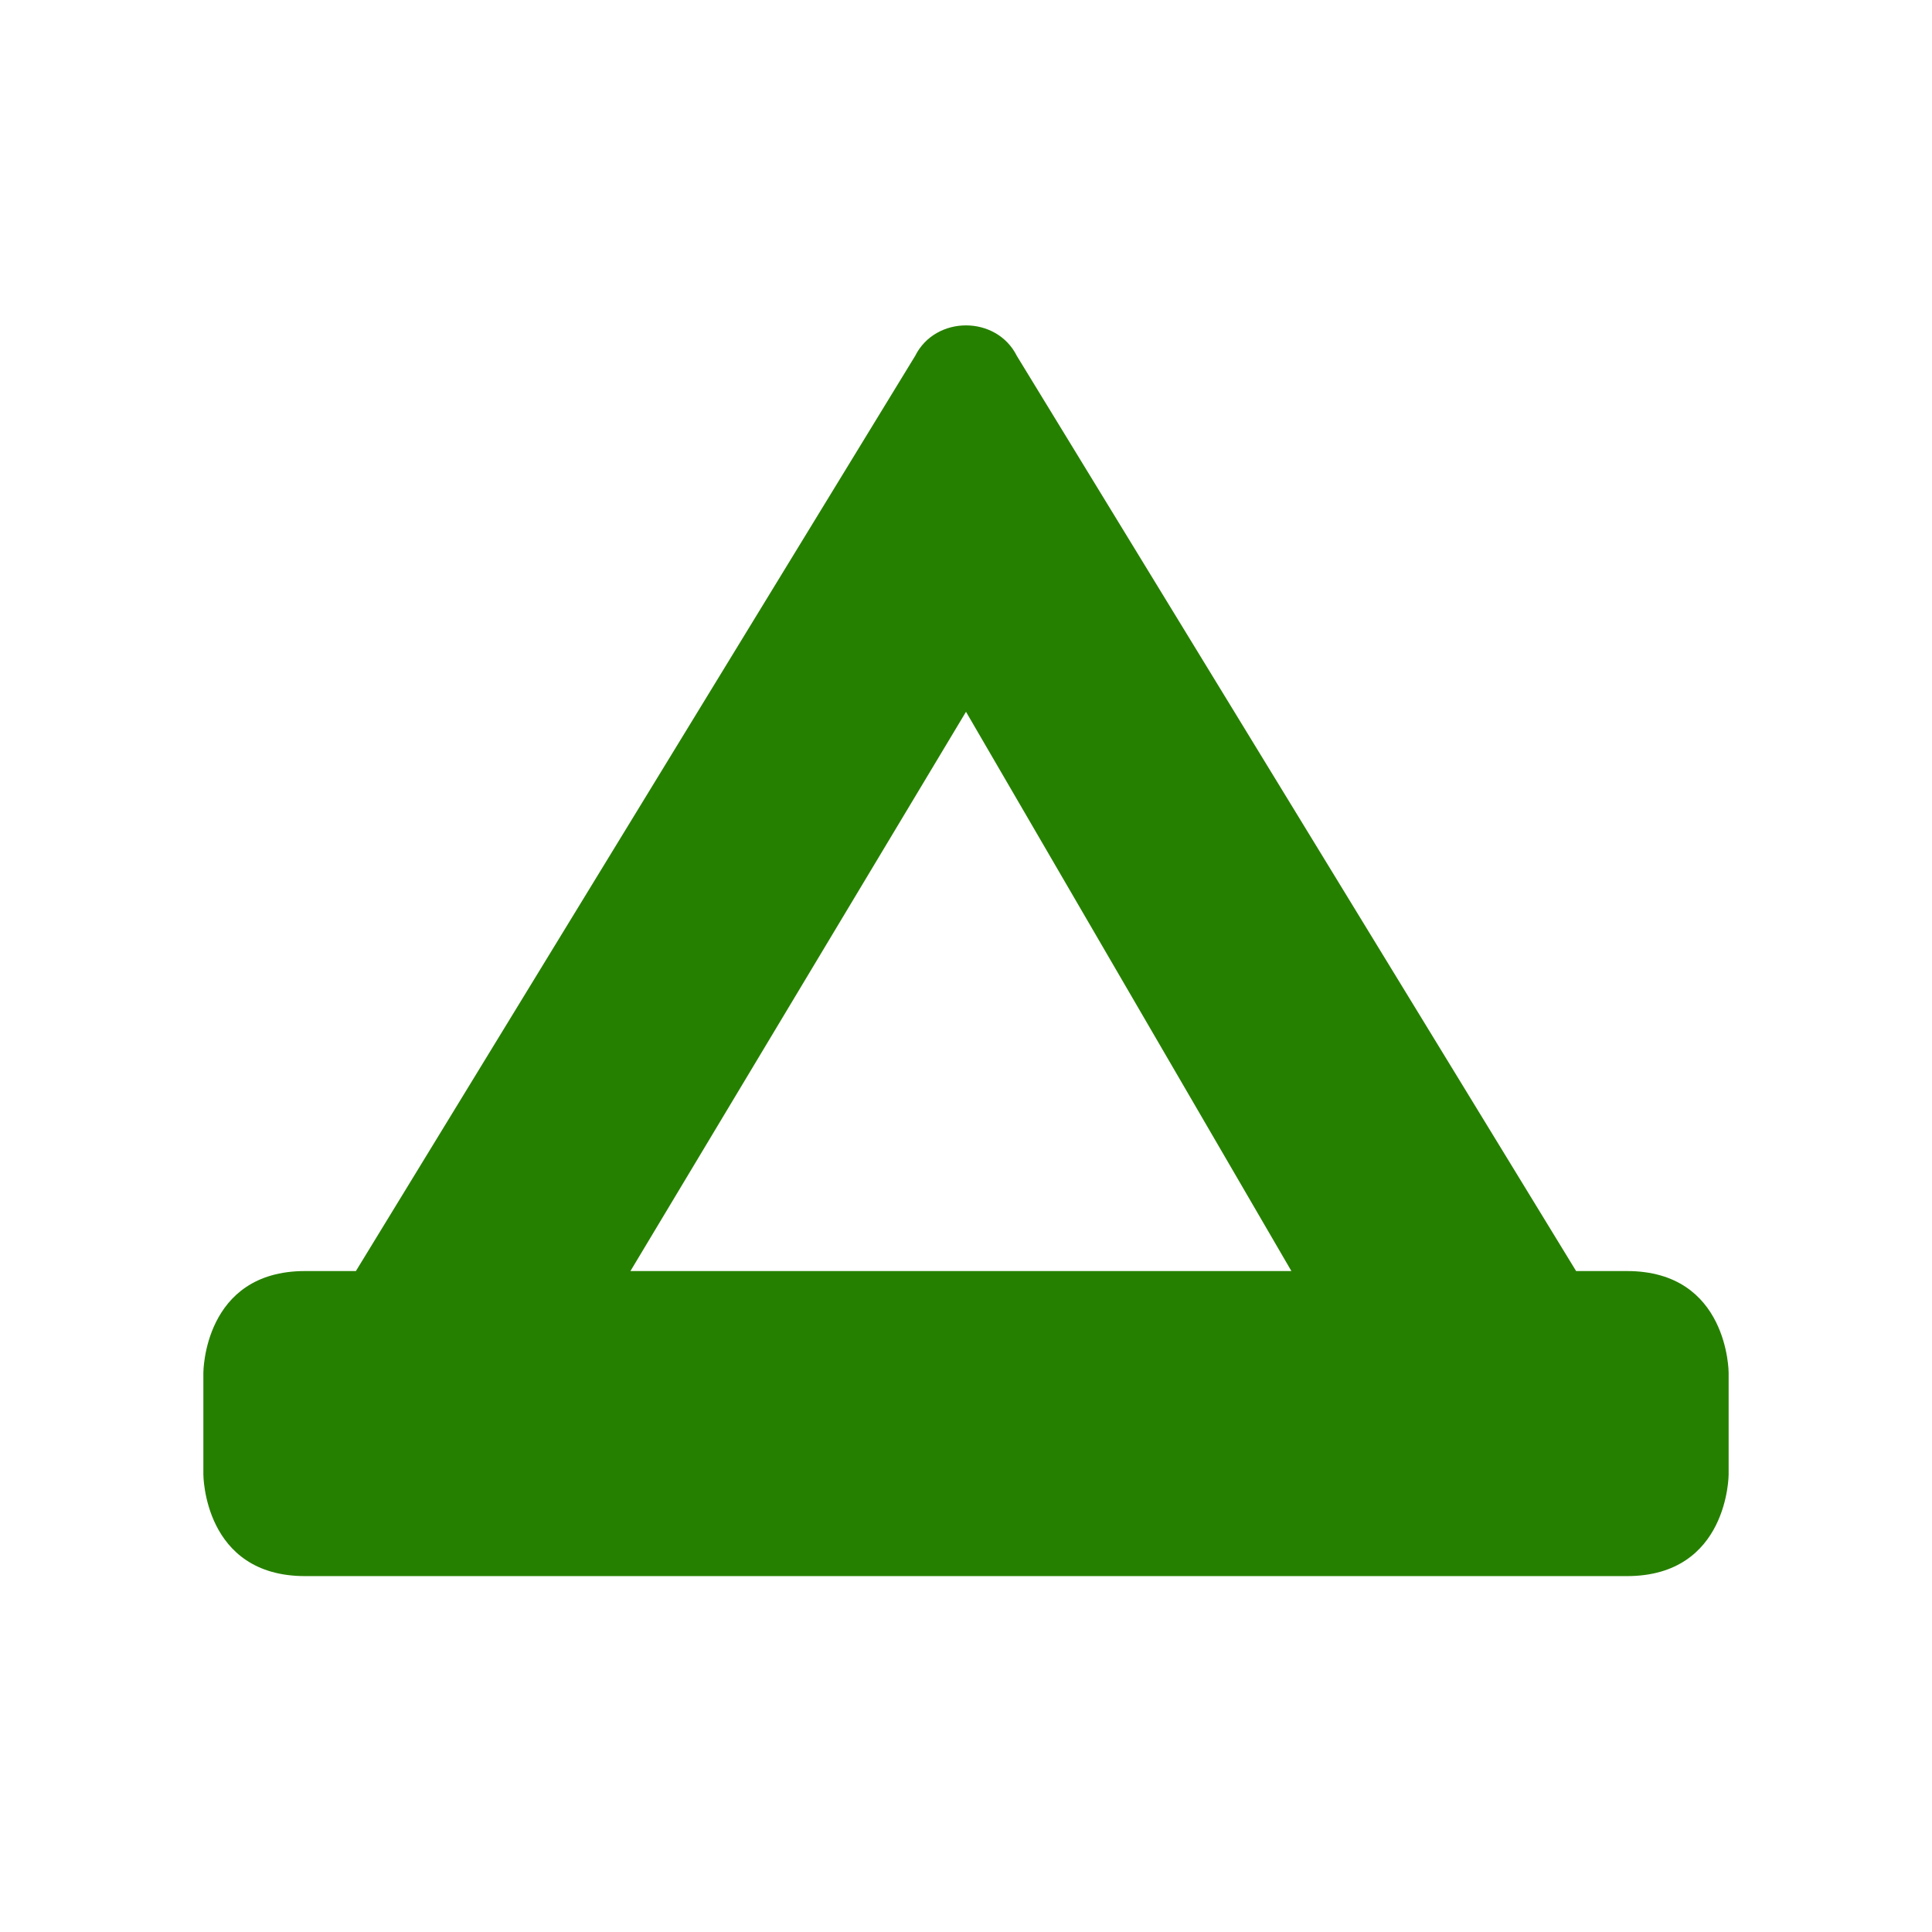 <svg xmlns="http://www.w3.org/2000/svg" width="19" height="19" viewBox="0 0 19 19"><title>campsite.svg</title><rect width="19" height="19" x="0" y="0" fill="none"/><path fill="#268000" d="M7,1.5	l-5.5,9H1c-1,0-1,1-1,1v1c0,0,0,1,1,1h13c1,0,1-1,1-1v-1c0,0,0-1-1-1h-0.5L8,1.5C7.8,1.1,7.2,1.1,7,1.5z M7.5,5l3.2,5.5H4.2L7.5,5z" transform="translate(2 2)"/></svg>